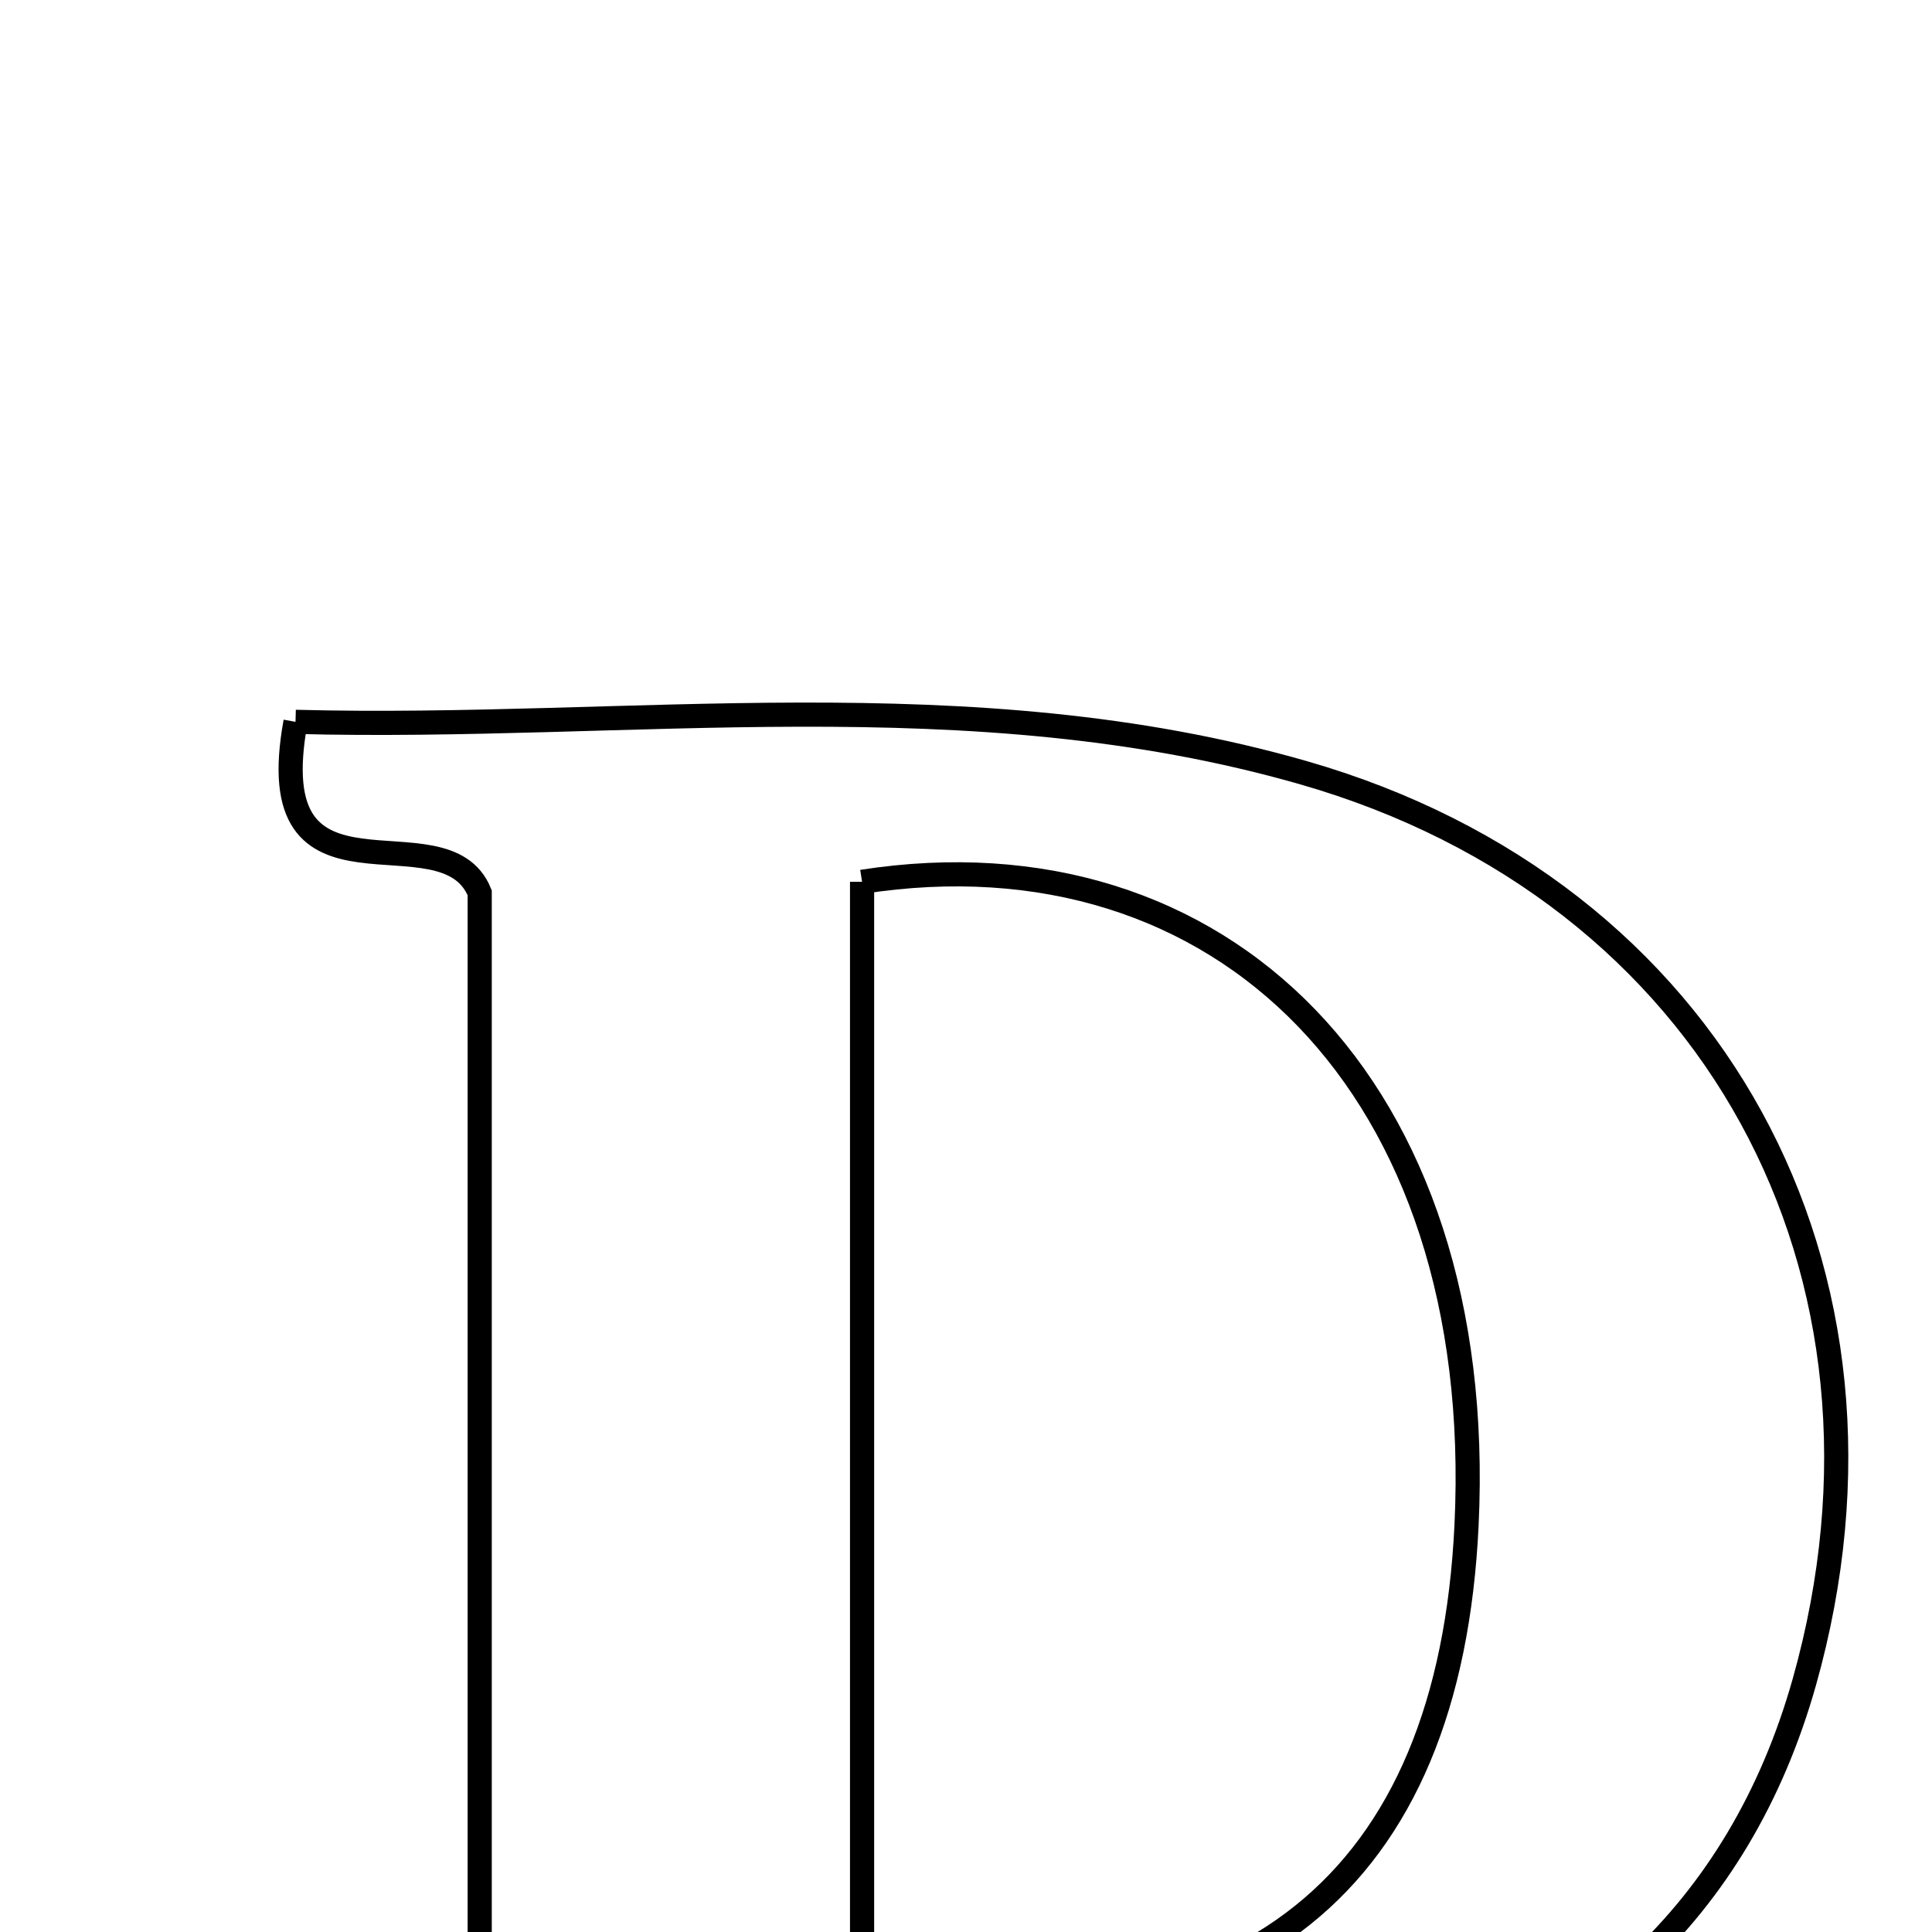 <svg xmlns="http://www.w3.org/2000/svg" viewBox="0.0 0.0 24.0 24.0" height="200px" width="200px"><path fill="none" stroke="black" stroke-width=".3" stroke-opacity="1.0"  filling="0" d="M3.671 8.967 C7.815 9.077 12.045 8.408 16.192 9.599 C21.29 11.063 23.85 15.794 22.415 20.892 C21.603 23.771 19.599 25.516 16.806 26.272 C12.461 27.446 8.038 26.774 3.688 26.921 C3.261 24.54 5.138 25.673 5.959 24.859 C5.959 20.396 5.959 15.721 5.959 11.091 C5.517 9.998 3.21 11.488 3.671 8.967"></path>
<path fill="none" stroke="black" stroke-width=".3" stroke-opacity="1.0"  filling="0" d="M10.709 10.954 C15.163 10.261 18.478 13.495 18.218 18.945 C18.007 23.381 15.498 25.454 10.709 24.886 C10.709 20.247 10.709 15.59 10.709 10.954"></path></svg>